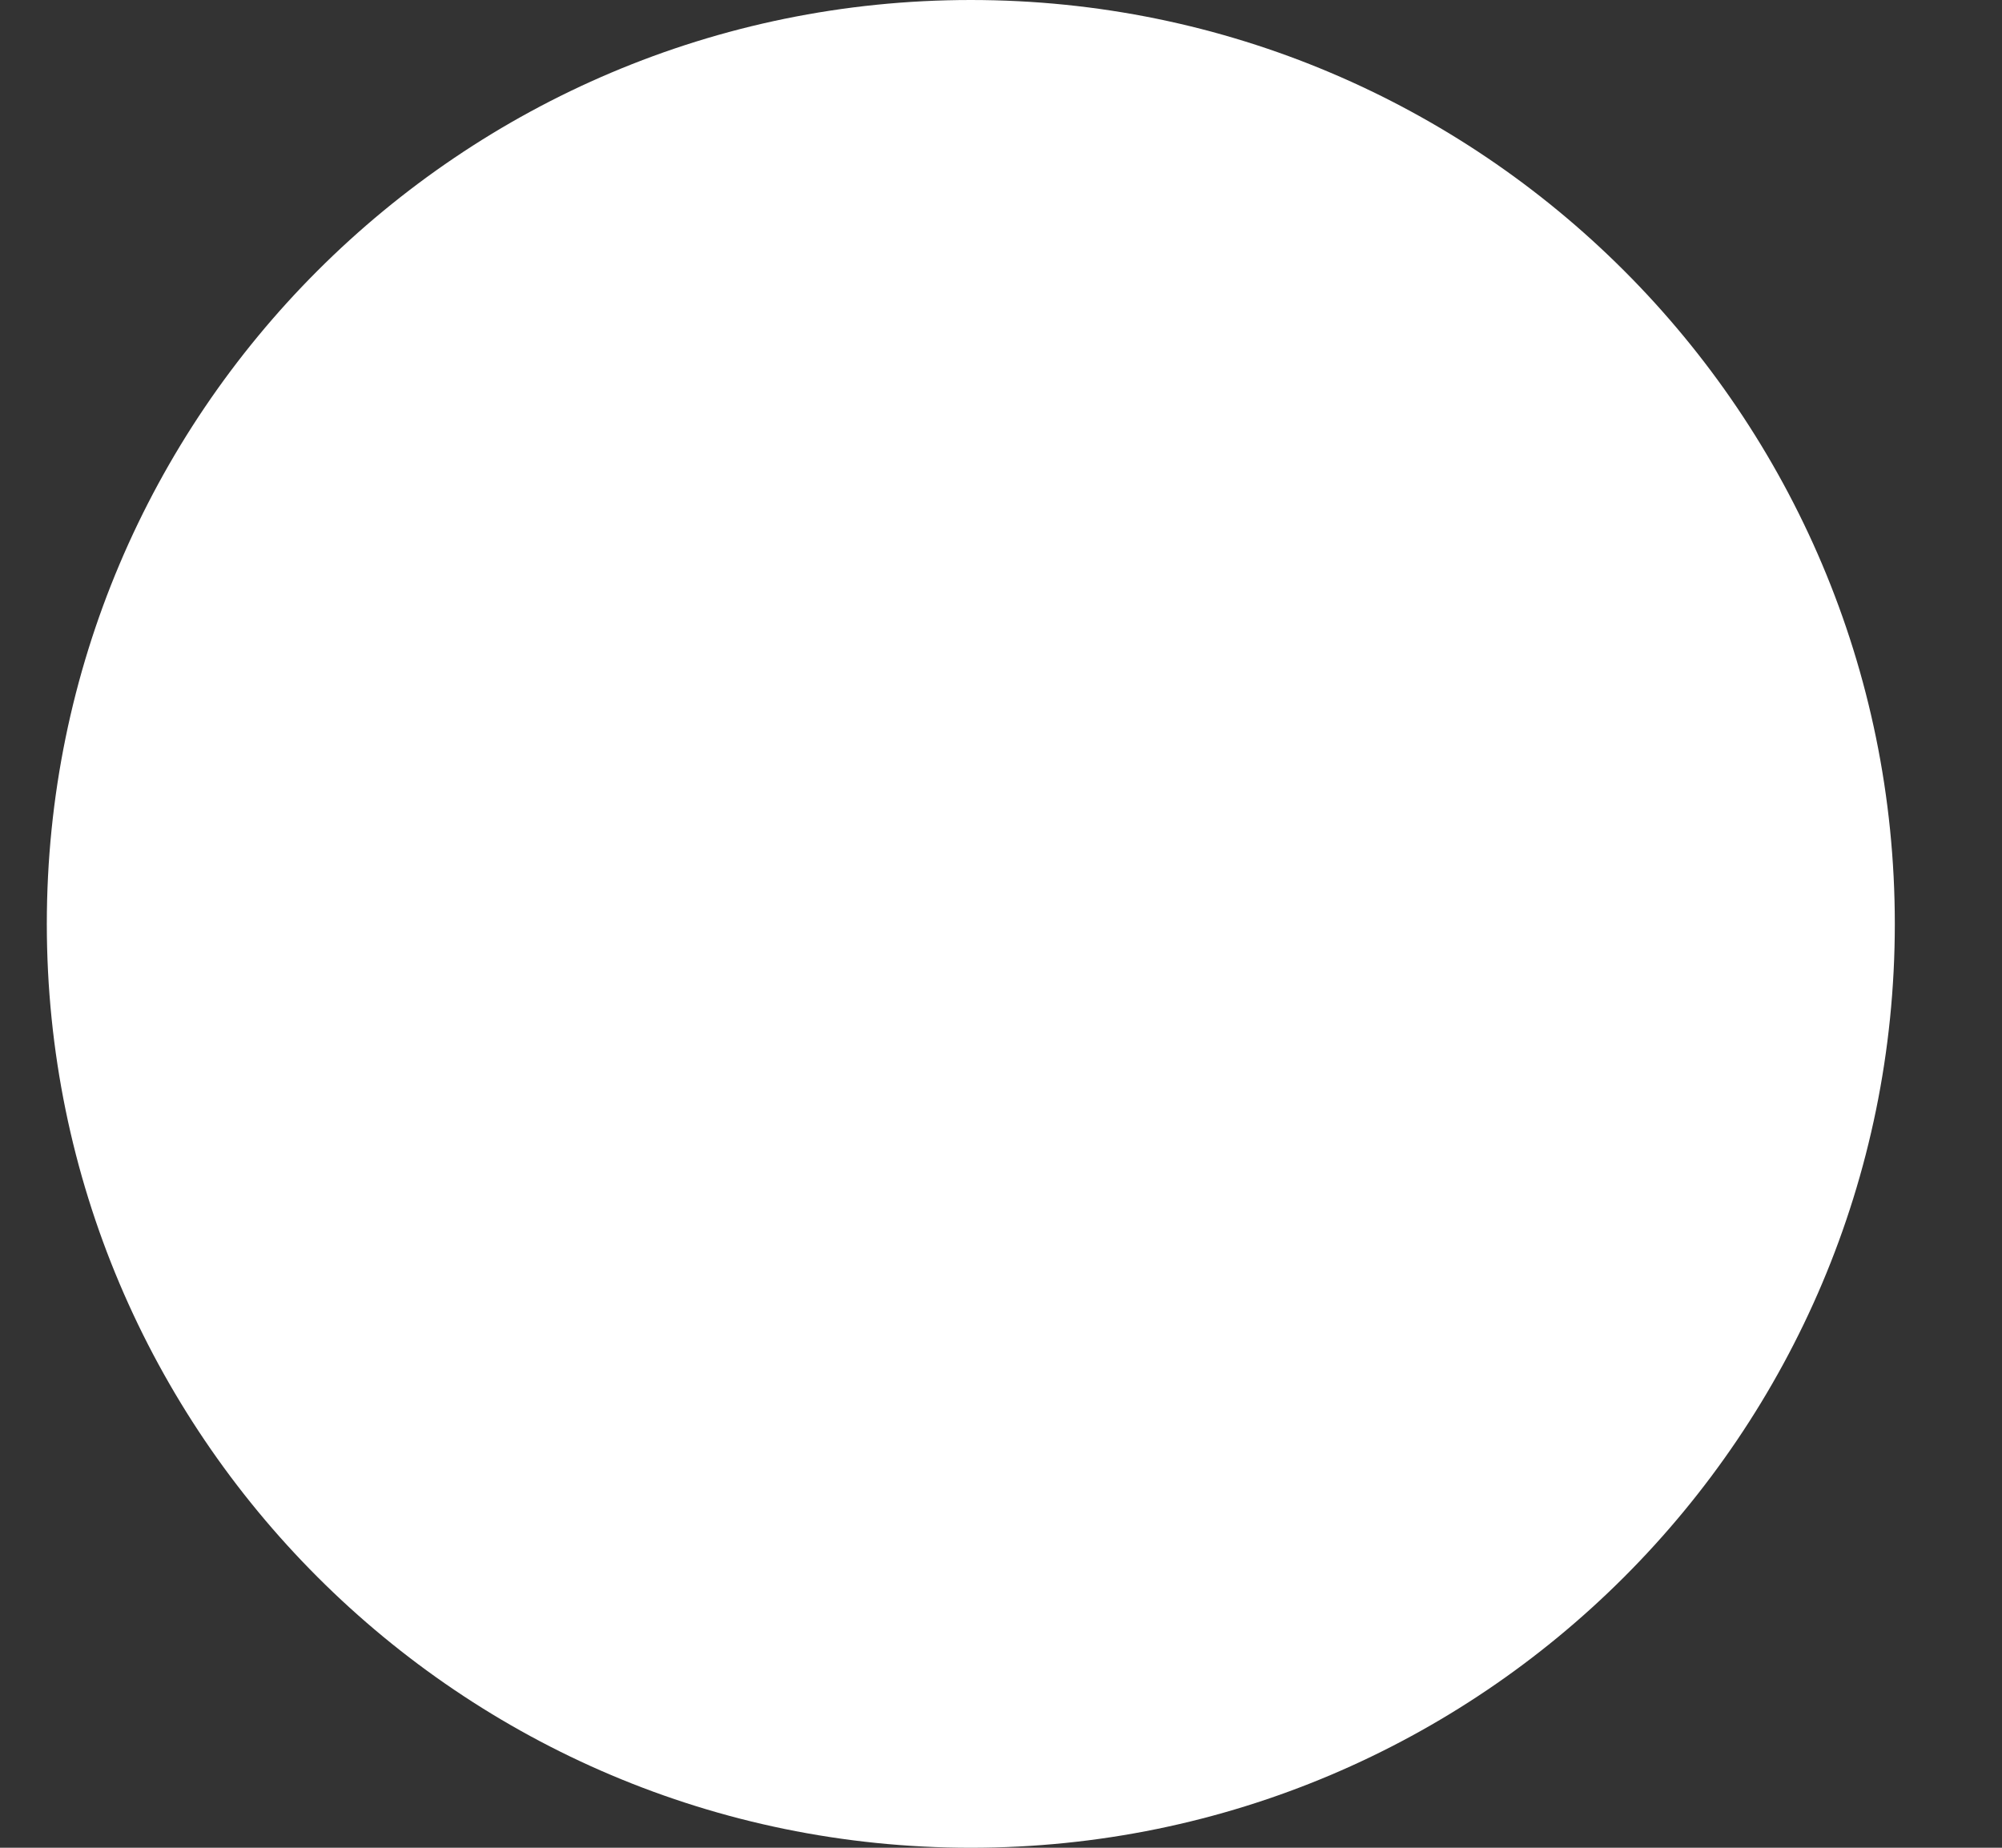 <svg width="13" height="12" viewBox="0 0 13 12" fill="none" xmlns="http://www.w3.org/2000/svg">
<rect x="0" y="0" width="13" height="12" fill="#333333" stroke="none"/>
<path d="M0.304 6C0.304 2.688 2.992 0 6.304 0C9.616 0 12.304 2.688 12.304 6C12.304 9.312 9.616 12 6.304 12C2.992 12 0.304 9.312 0.304 6Z" fill="white"/>
</svg>
